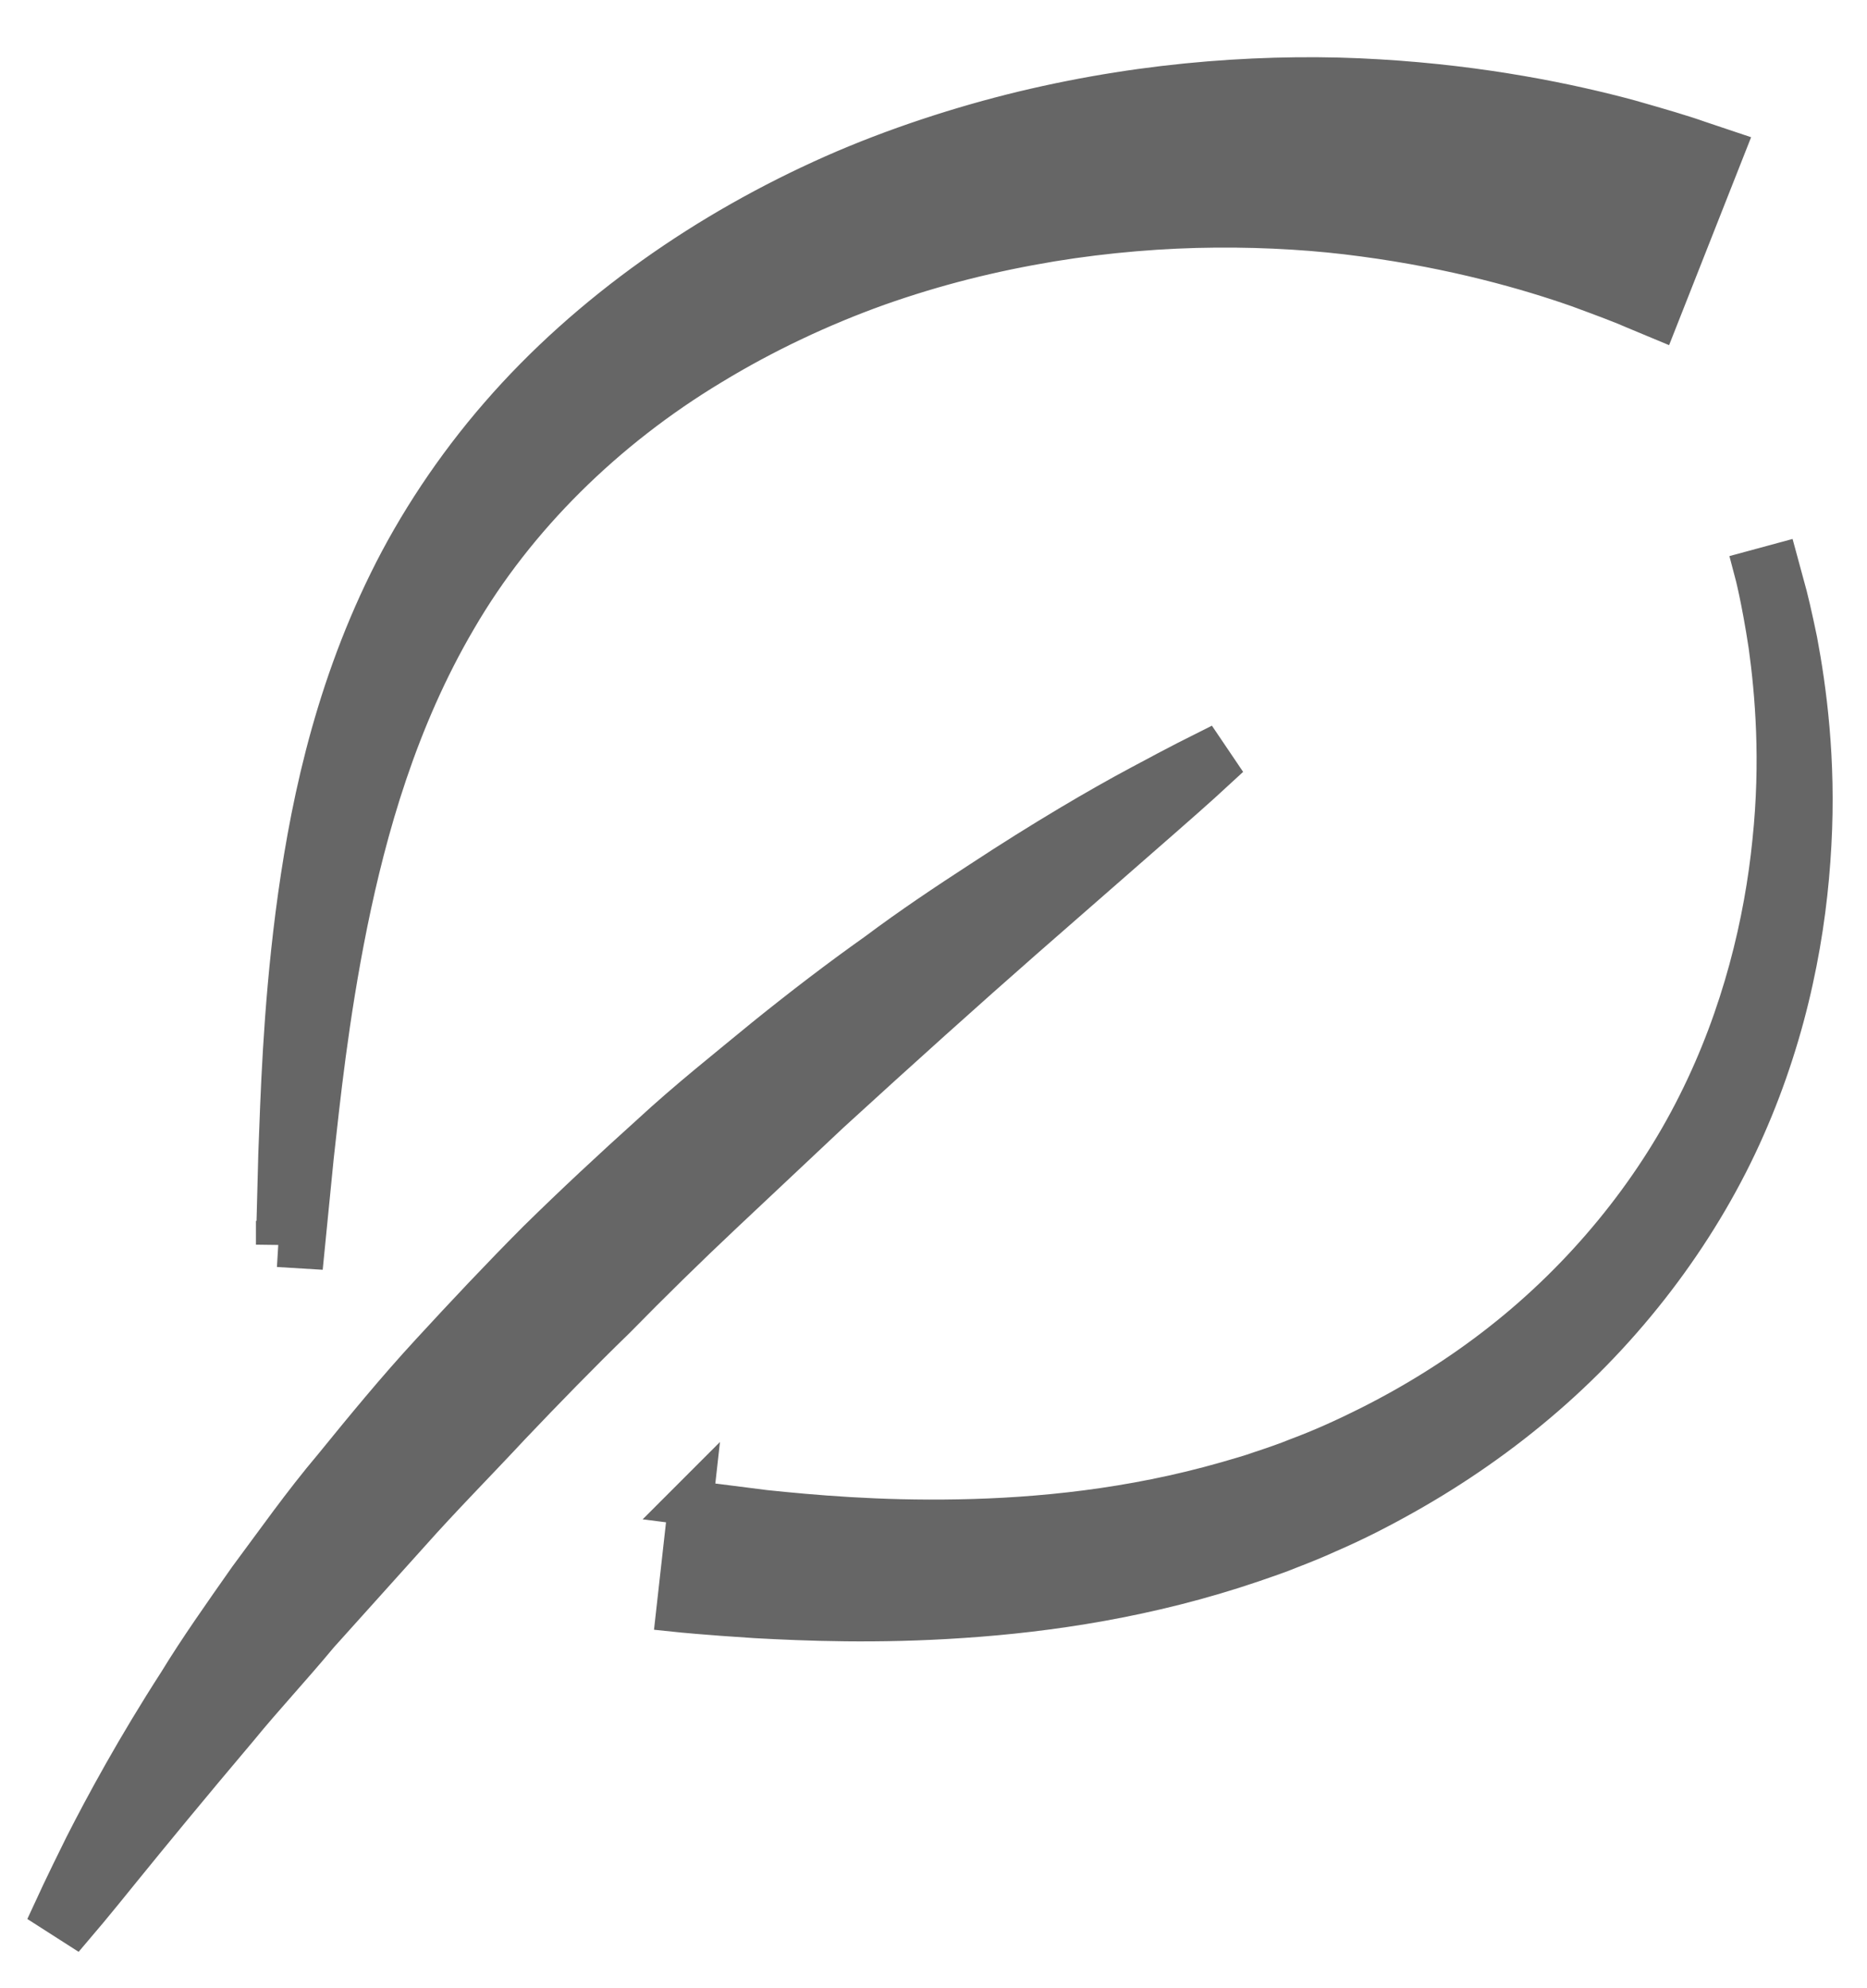 <?xml version="1.0" encoding="UTF-8" standalone="no"?>
<!-- Created with Inkscape (http://www.inkscape.org/) -->
<svg id="svg2" xmlns:rdf="http://www.w3.org/1999/02/22-rdf-syntax-ns#" xmlns="http://www.w3.org/2000/svg" xml:space="preserve" height="33" viewBox="0 0 31 33" width="31" version="1.1" xmlns:cc="http://creativecommons.org/ns#" xmlns:dc="http://purl.org/dc/elements/1.1/"><defs id="defs6"><clipPath id="clipPath16" clipPathUnits="userSpaceOnUse"><path id="path18" d="m0 44h42.667v-44h-42.667v44z"/></clipPath></defs><g id="g10" transform="matrix(1.25,0,0,-1.25,0,33)"><g id="g12" transform="matrix(.594 0 0 .594 -.196 -.13)" stroke="#666" fill="#666"><g id="g14" clip-path="url(#clipPath16)" stroke="#666" fill="#666"><g id="g20" transform="translate(1.577,1.953)"><path id="path22" d="m0 0s0.241 0.525 0.689 1.427c0.454 0.892 1.154 2.186 2.093 3.641 0.454 0.744 0.997 1.512 1.57 2.328 0.595 0.798 1.2 1.662 1.902 2.492 0.686 0.843 1.399 1.713 2.173 2.552 0.773 0.84 1.568 1.685 2.386 2.506 0.828 0.813 1.676 1.602 2.524 2.365 0.837 0.774 1.719 1.471 2.556 2.161 0.844 0.681 1.678 1.318 2.49 1.893 0.795 0.595 1.579 1.115 2.306 1.588 1.448 0.952 2.696 1.68 3.588 2.156 0.891 0.48 1.408 0.737 1.408 0.737l0.213-0.315s-0.424-0.393-1.181-1.053c-0.752-0.657-1.827-1.597-3.117-2.724-1.284-1.126-2.762-2.454-4.328-3.886-0.773-0.727-1.571-1.477-2.383-2.24-0.81-0.762-1.617-1.552-2.408-2.359-0.81-0.786-1.597-1.596-2.363-2.401-0.757-0.813-1.528-1.59-2.232-2.382-0.709-0.788-1.394-1.549-2.044-2.272-0.62-0.747-1.252-1.421-1.789-2.08-1.103-1.304-1.994-2.389-2.632-3.175-0.632-0.785-1.007-1.224-1.007-1.224l-0.414 0.265z" stroke="#666" fill="#666"/></g><g id="g24" transform="translate(6.553 16.84)"><path id="path26" d="m0 0s0.019 0.734 0.053 2.019c0.05 1.287 0.1 3.13 0.382 5.347 0.286 2.206 0.802 4.828 2.081 7.425 0.627 1.277 1.475 2.561 2.473 3.708 0.999 1.153 2.167 2.188 3.427 3.088 1.261 0.9 2.618 1.662 4.013 2.281 1.375 0.609 2.876 1.092 4.228 1.419 1.451 0.348 2.821 0.556 4.163 0.666 1.334 0.108 2.606 0.117 3.777 0.045 2.343-0.138 4.279-0.542 5.609-0.902 0.663-0.189 1.184-0.341 1.533-0.466 0.352-0.117 0.539-0.18 0.539-0.18l-1.454-3.685s-0.156 0.065-0.449 0.187c-0.291 0.13-0.727 0.291-1.285 0.497-1.12 0.393-2.766 0.864-4.805 1.136-1.018 0.139-2.135 0.212-3.318 0.203-1.175-0.008-2.452-0.111-3.694-0.315-1.341-0.224-2.58-0.531-3.887-0.992-1.282-0.46-2.542-1.052-3.726-1.772-2.383-1.434-4.39-3.412-5.713-5.688-1.331-2.263-2.018-4.713-2.449-6.83-0.429-2.126-0.614-3.948-0.756-5.219-0.127-1.276-0.199-2.005-0.199-2.005l-0.543 0.033z" stroke="#666" fill="#666"/></g><g id="g28" transform="translate(15.775 11.067)"><path id="path30" d="m0 0s0.601-0.077 1.653-0.21c1.045-0.109 2.544-0.244 4.333-0.21 1.786 0.032 3.871 0.234 6.006 0.845 0.283 0.084 0.51 0.143 0.796 0.245 0.283 0.094 0.562 0.189 0.812 0.292 0.515 0.191 1.055 0.434 1.572 0.693 1.041 0.52 2.052 1.148 2.985 1.881 1.868 1.462 3.403 3.346 4.404 5.349 1.008 2.004 1.501 4.094 1.681 5.896 0.191 1.808 0.059 3.336-0.086 4.388-0.159 1.053-0.316 1.644-0.316 1.644l0.45 0.122s0.041-0.151 0.118-0.434c0.083-0.282 0.178-0.703 0.29-1.24 0.202-1.076 0.417-2.647 0.312-4.539-0.05-0.944-0.173-1.967-0.408-3.031-0.231-1.058-0.584-2.181-1.064-3.266-0.964-2.194-2.519-4.312-4.466-5.996-0.972-0.843-2.035-1.58-3.141-2.201-0.557-0.313-1.106-0.595-1.696-0.849-0.297-0.136-0.573-0.246-0.845-0.351-0.263-0.11-0.594-0.22-0.863-0.313-2.293-0.779-4.539-1.107-6.45-1.235-1.916-0.131-3.508-0.064-4.617-0.004-1.132 0.072-1.727 0.134-1.727 0.134l0.267 2.39z" stroke="#666" fill="#666"/></g></g></g></g></svg>
